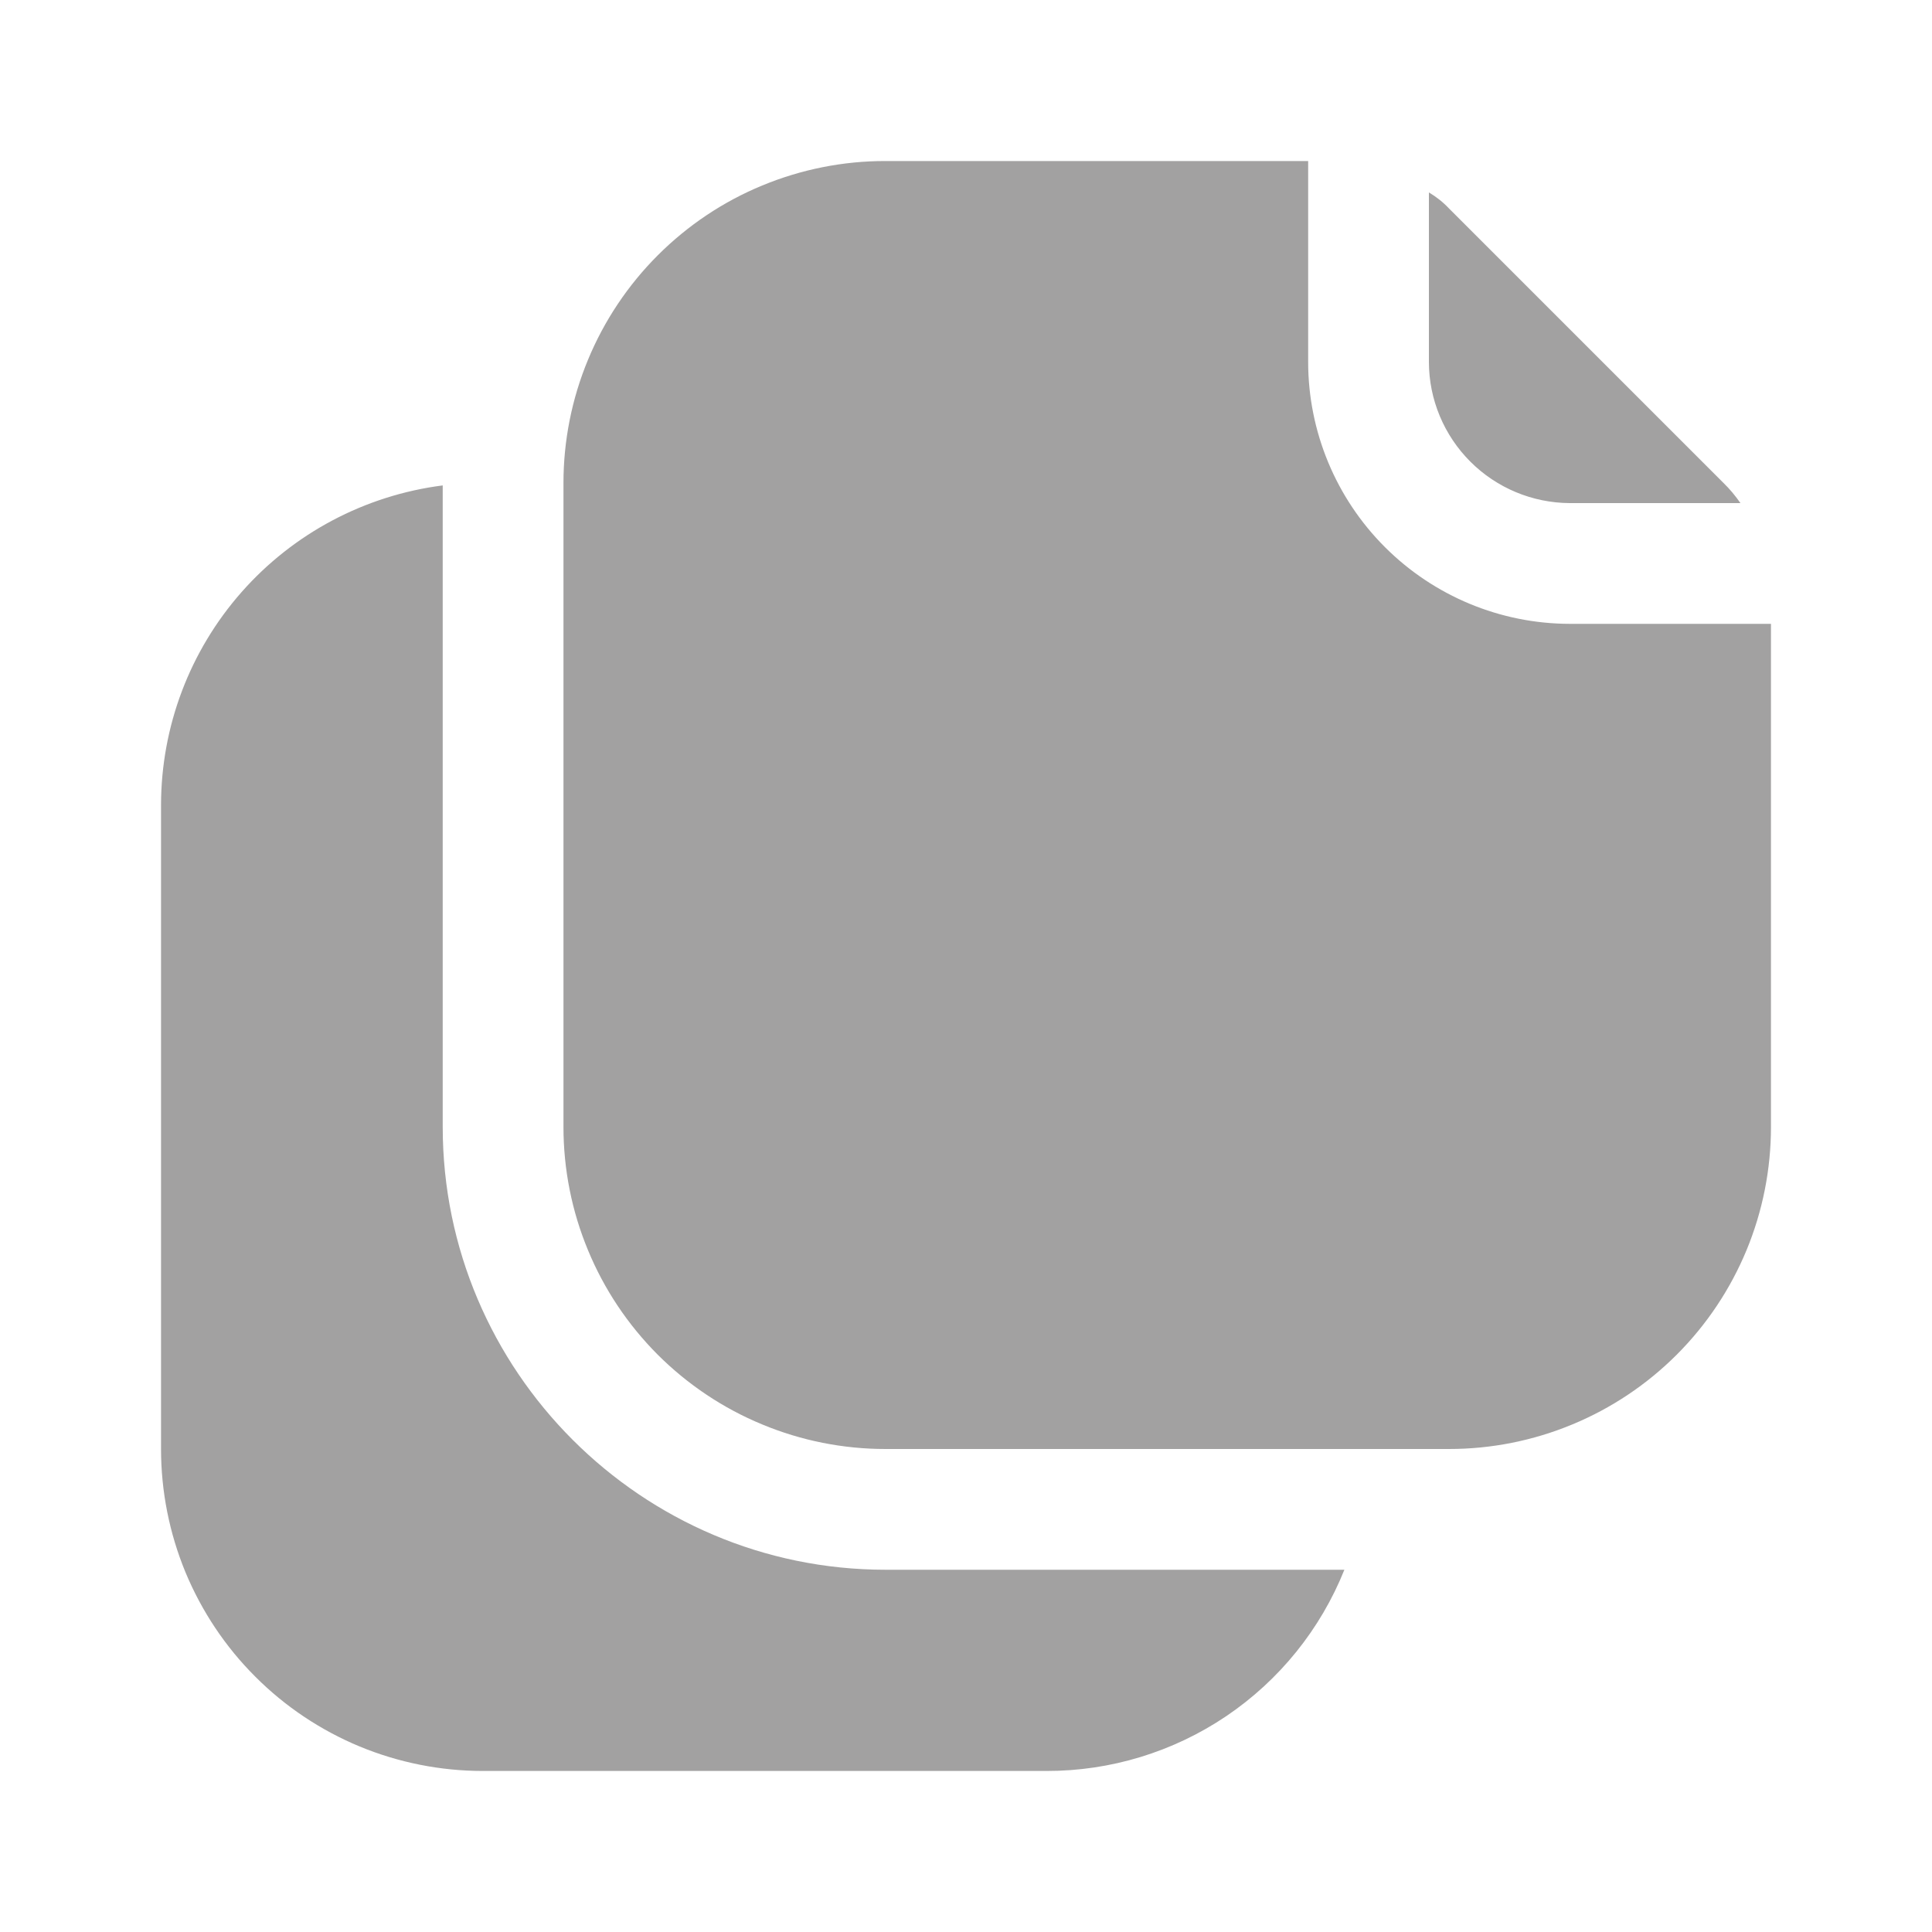 <svg width="20" height="20" viewBox="0 0 20 20" fill="none" xmlns="http://www.w3.org/2000/svg">
<path d="M9.167 16.25H13.917C13.67 16.866 13.245 17.393 12.695 17.765C12.145 18.136 11.497 18.334 10.833 18.333H5C4.562 18.333 4.129 18.247 3.724 18.08C3.32 17.912 2.952 17.667 2.643 17.357C2.333 17.048 2.088 16.68 1.92 16.276C1.753 15.871 1.667 15.438 1.667 15V8.333C1.668 7.521 1.964 6.738 2.501 6.129C3.038 5.52 3.778 5.128 4.583 5.025V11.666C4.583 14.191 6.642 16.25 9.167 16.25ZM16.25 5.208H18.017C17.965 5.133 17.907 5.063 17.842 5L15 2.158C14.939 2.093 14.868 2.037 14.792 1.992V3.75C14.793 4.136 14.948 4.506 15.221 4.779C15.494 5.052 15.864 5.206 16.25 5.208ZM16.25 6.458C15.532 6.457 14.844 6.171 14.336 5.663C13.829 5.156 13.543 4.468 13.542 3.75V1.667H9.167C8.729 1.666 8.295 1.753 7.891 1.92C7.486 2.087 7.119 2.333 6.809 2.643C6.5 2.952 6.254 3.32 6.087 3.724C5.919 4.129 5.833 4.562 5.833 5V11.666C5.833 12.104 5.919 12.538 6.087 12.942C6.254 13.347 6.5 13.714 6.809 14.024C7.119 14.333 7.486 14.579 7.891 14.746C8.295 14.914 8.729 15 9.167 15H15C15.438 15 15.871 14.914 16.276 14.746C16.68 14.579 17.048 14.333 17.357 14.024C17.667 13.714 17.912 13.347 18.08 12.942C18.247 12.538 18.333 12.104 18.333 11.666V6.458H16.25Z" fill="#424141" fill-opacity="0.49"/>
</svg>
